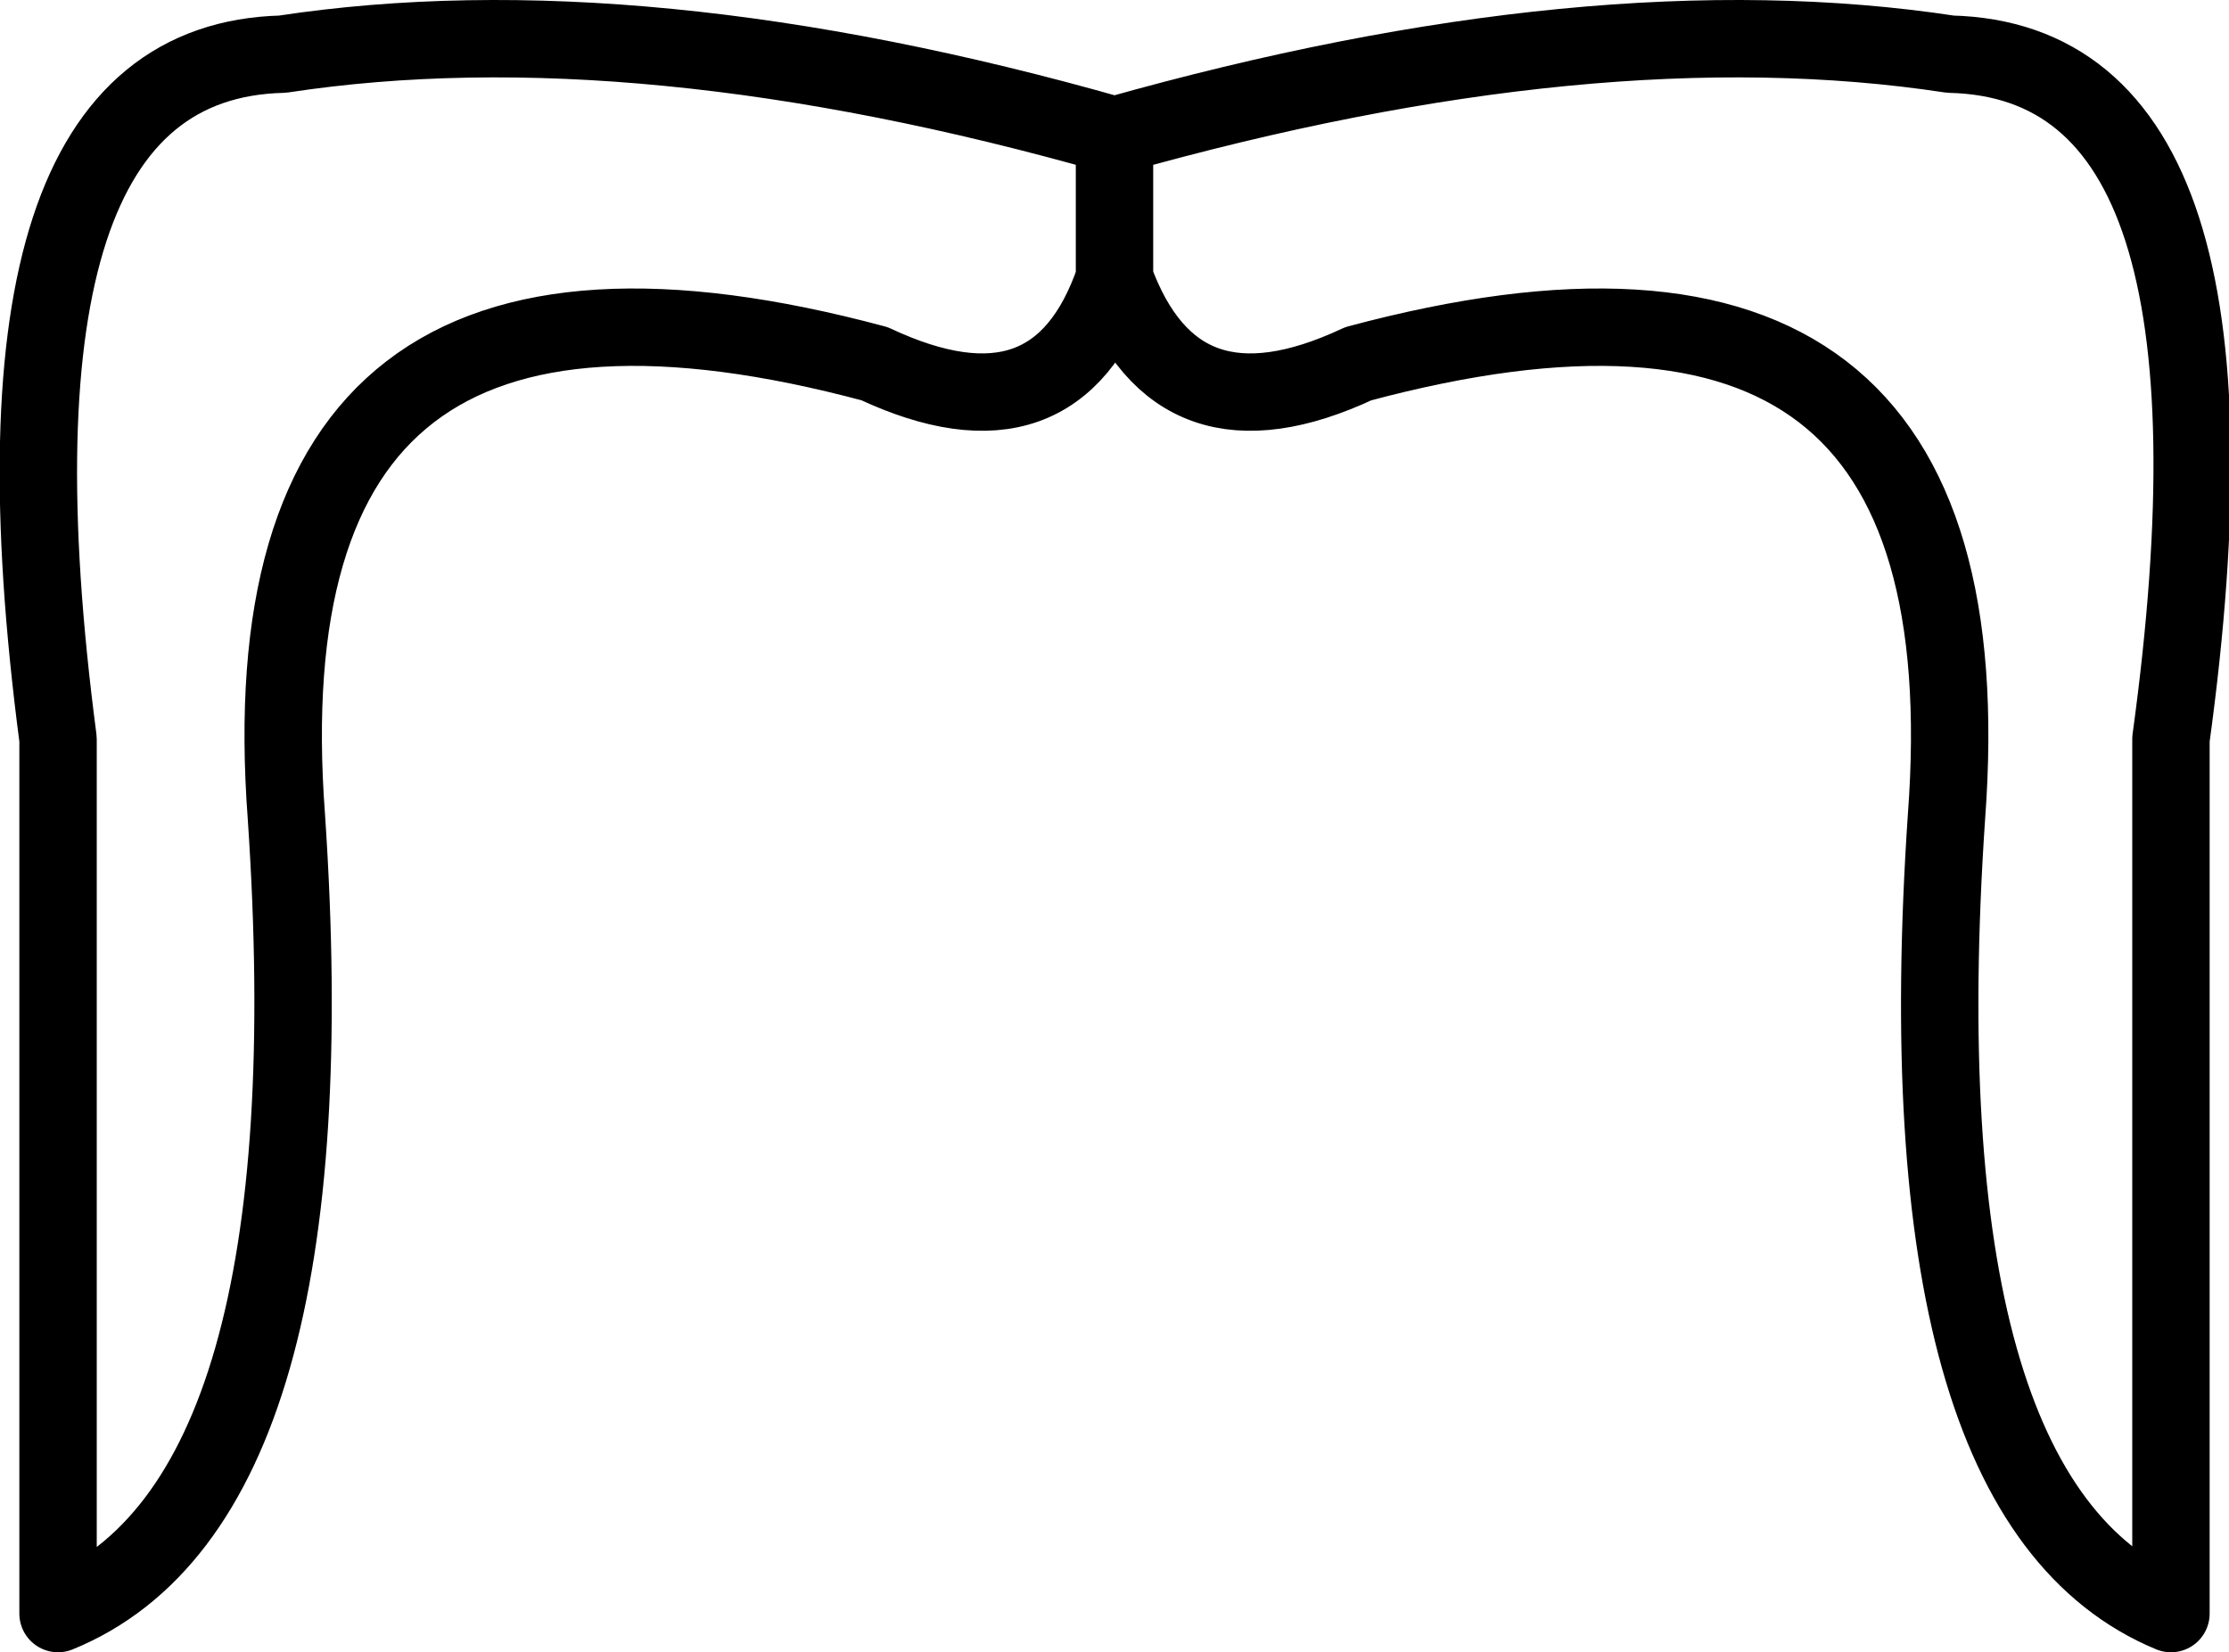 <?xml version="1.0" encoding="UTF-8" standalone="no"?>
<svg xmlns:xlink="http://www.w3.org/1999/xlink" height="21.35px" width="28.8px" xmlns="http://www.w3.org/2000/svg">
  <g transform="matrix(1.0, 0.0, 0.0, 1.0, -385.5, -149.4)">
    <path d="M399.9 153.0 Q400.7 155.2 403.05 154.1 411.25 151.9 410.65 159.95 410.05 168.8 413.55 170.25 L413.55 158.95 Q414.75 150.2 410.7 150.1 406.1 149.4 399.9 151.15 L399.9 153.0 Q399.15 155.2 396.8 154.1 388.6 151.9 389.2 159.95 389.8 168.8 386.25 170.25 L386.25 158.95 Q385.1 150.2 389.15 150.1 393.75 149.4 399.9 151.15" fill="none" stroke="#000000" stroke-linecap="round" stroke-linejoin="round" stroke-width="1.0"/>
  </g>
</svg>
